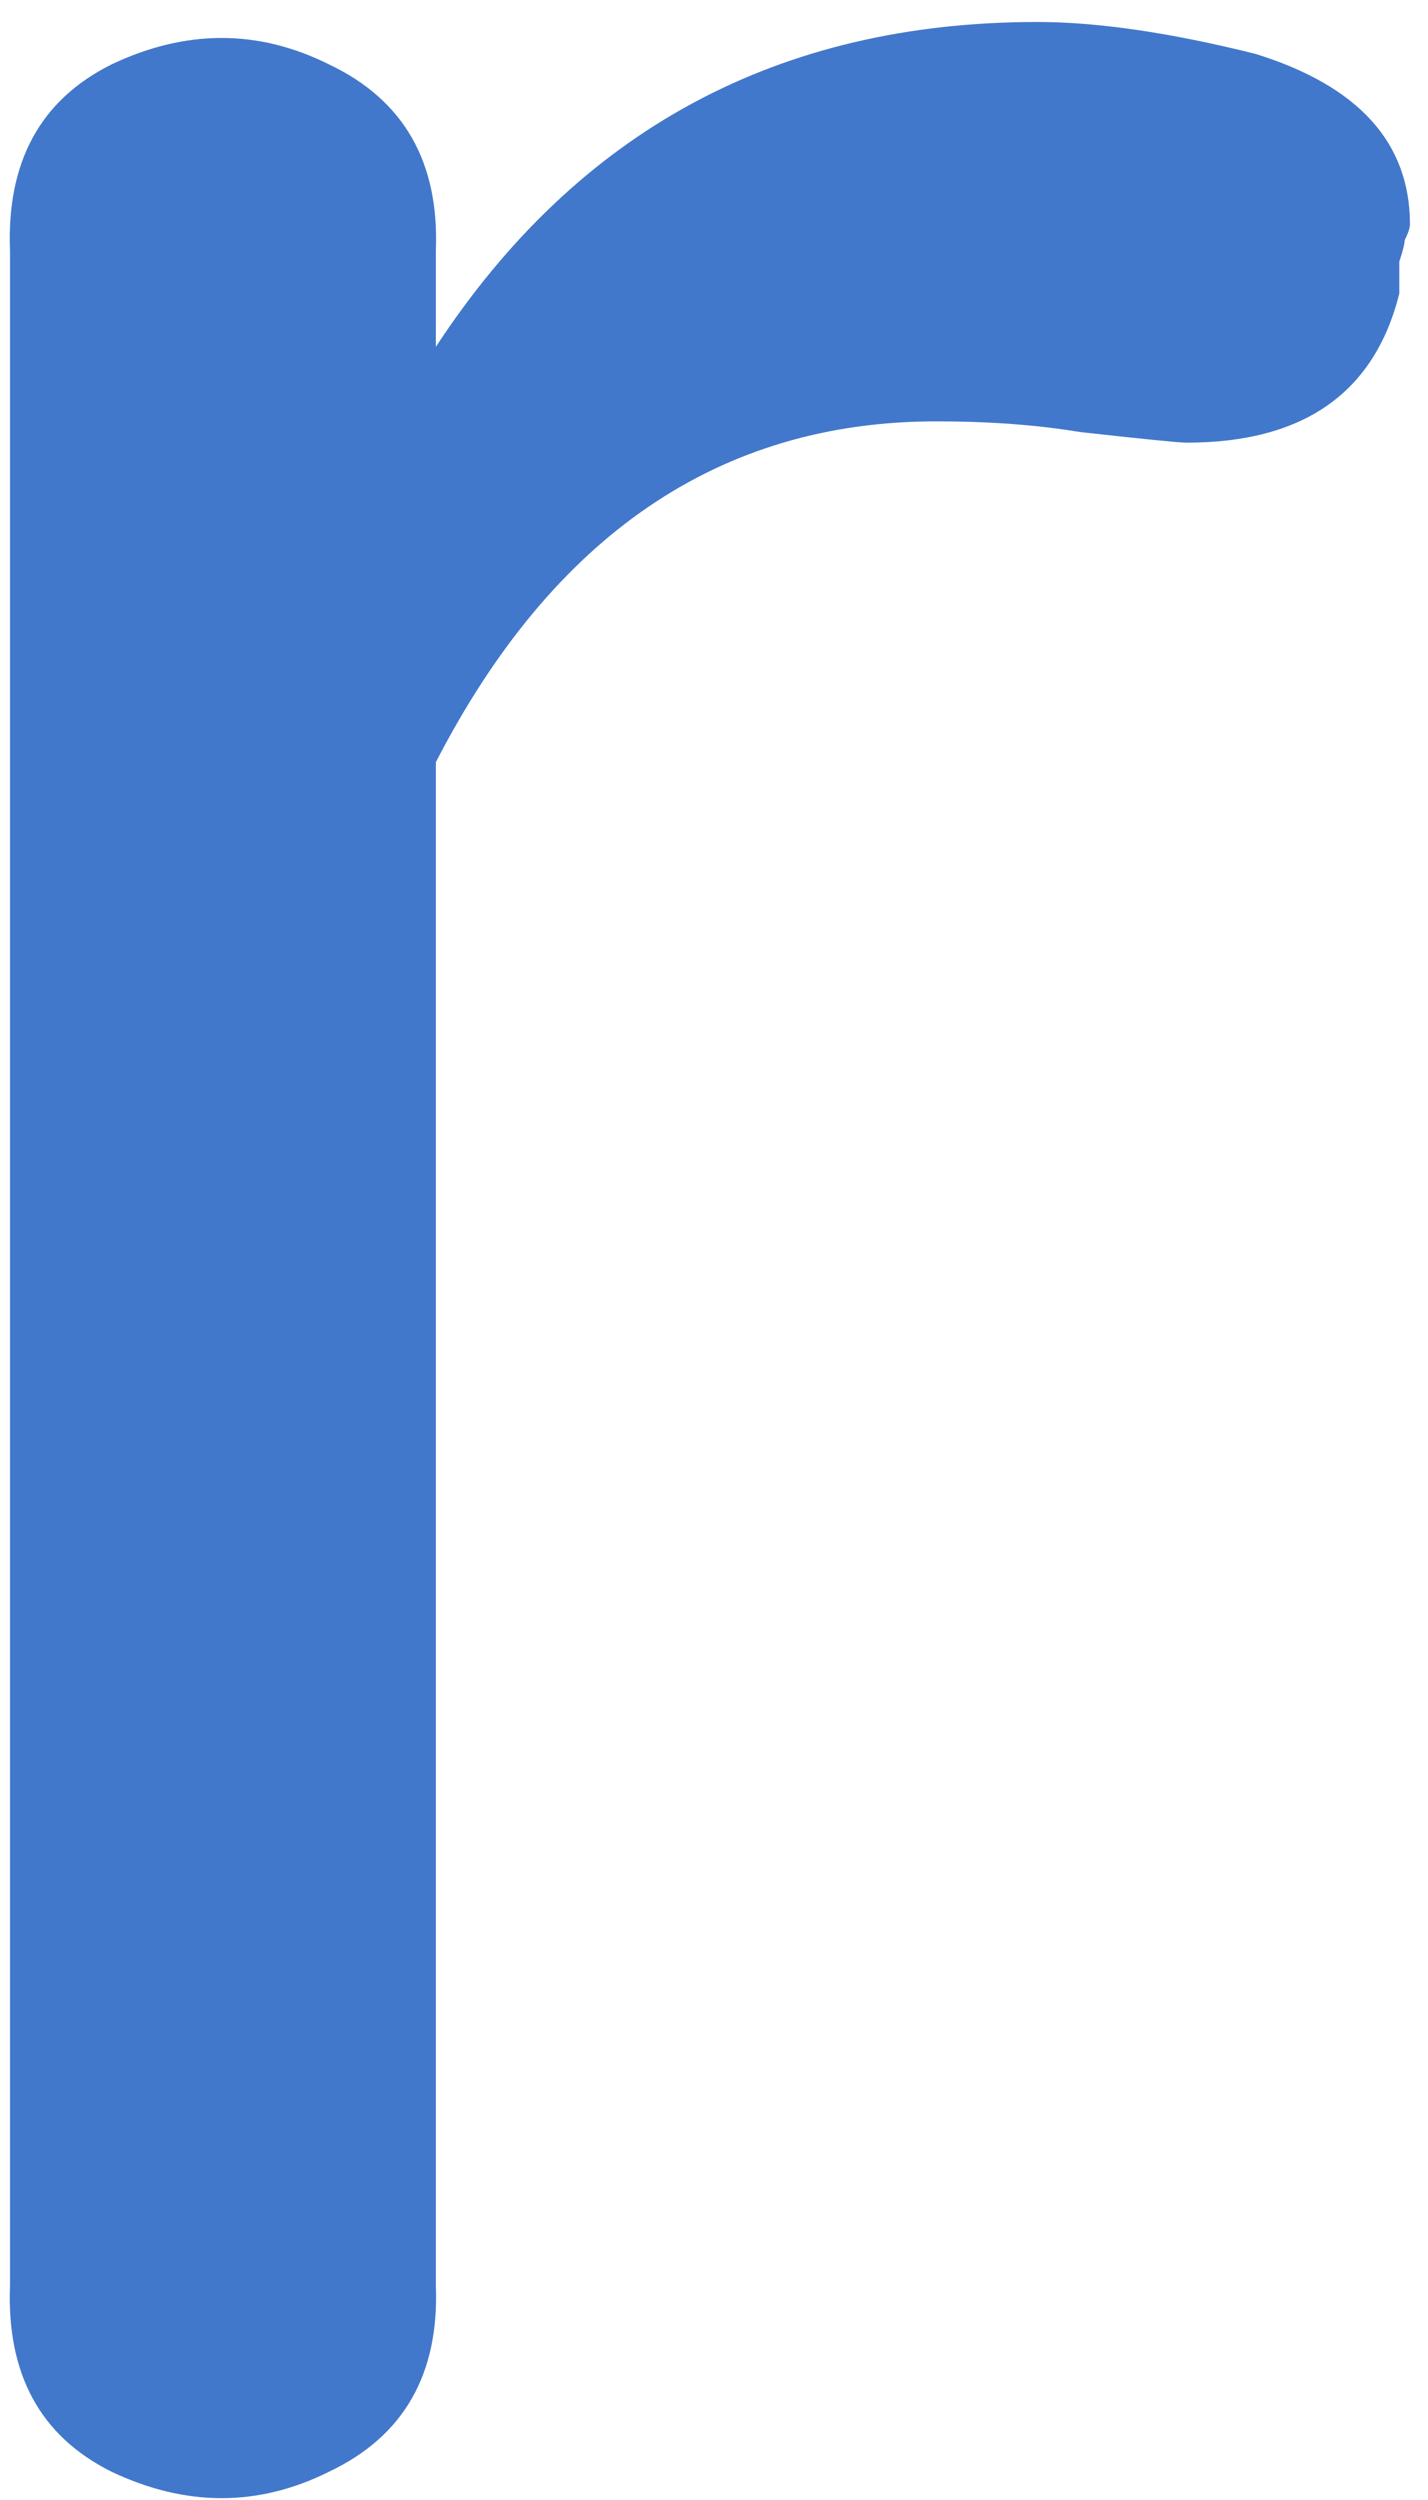 <svg width="64" height="112" viewBox="0 0 64 112" fill="none" xmlns="http://www.w3.org/2000/svg">
<path d="M19.534 34.146V102.375C19.693 106.351 18.103 109.135 14.763 110.725C11.582 112.315 8.322 112.315 4.982 110.725C1.801 109.135 0.29 106.351 0.449 102.375V11.243C0.29 7.267 1.801 4.484 4.982 2.894C8.322 1.303 11.582 1.303 14.763 2.894C18.103 4.484 19.693 7.267 19.534 11.243V15.537C25.896 5.836 34.882 0.985 46.492 0.985C49.196 0.985 52.456 1.462 56.273 2.416C60.885 3.848 63.191 6.393 63.191 10.05C63.191 10.21 63.112 10.448 62.953 10.766C62.953 10.925 62.873 11.243 62.714 11.72C62.714 12.198 62.714 12.675 62.714 13.152C61.601 17.605 58.42 19.832 53.172 19.832C52.854 19.832 51.263 19.673 48.401 19.355C46.492 19.037 44.345 18.877 41.959 18.877C32.258 18.877 24.782 23.967 19.534 34.146Z" fill="#4278CB"/>
</svg>
